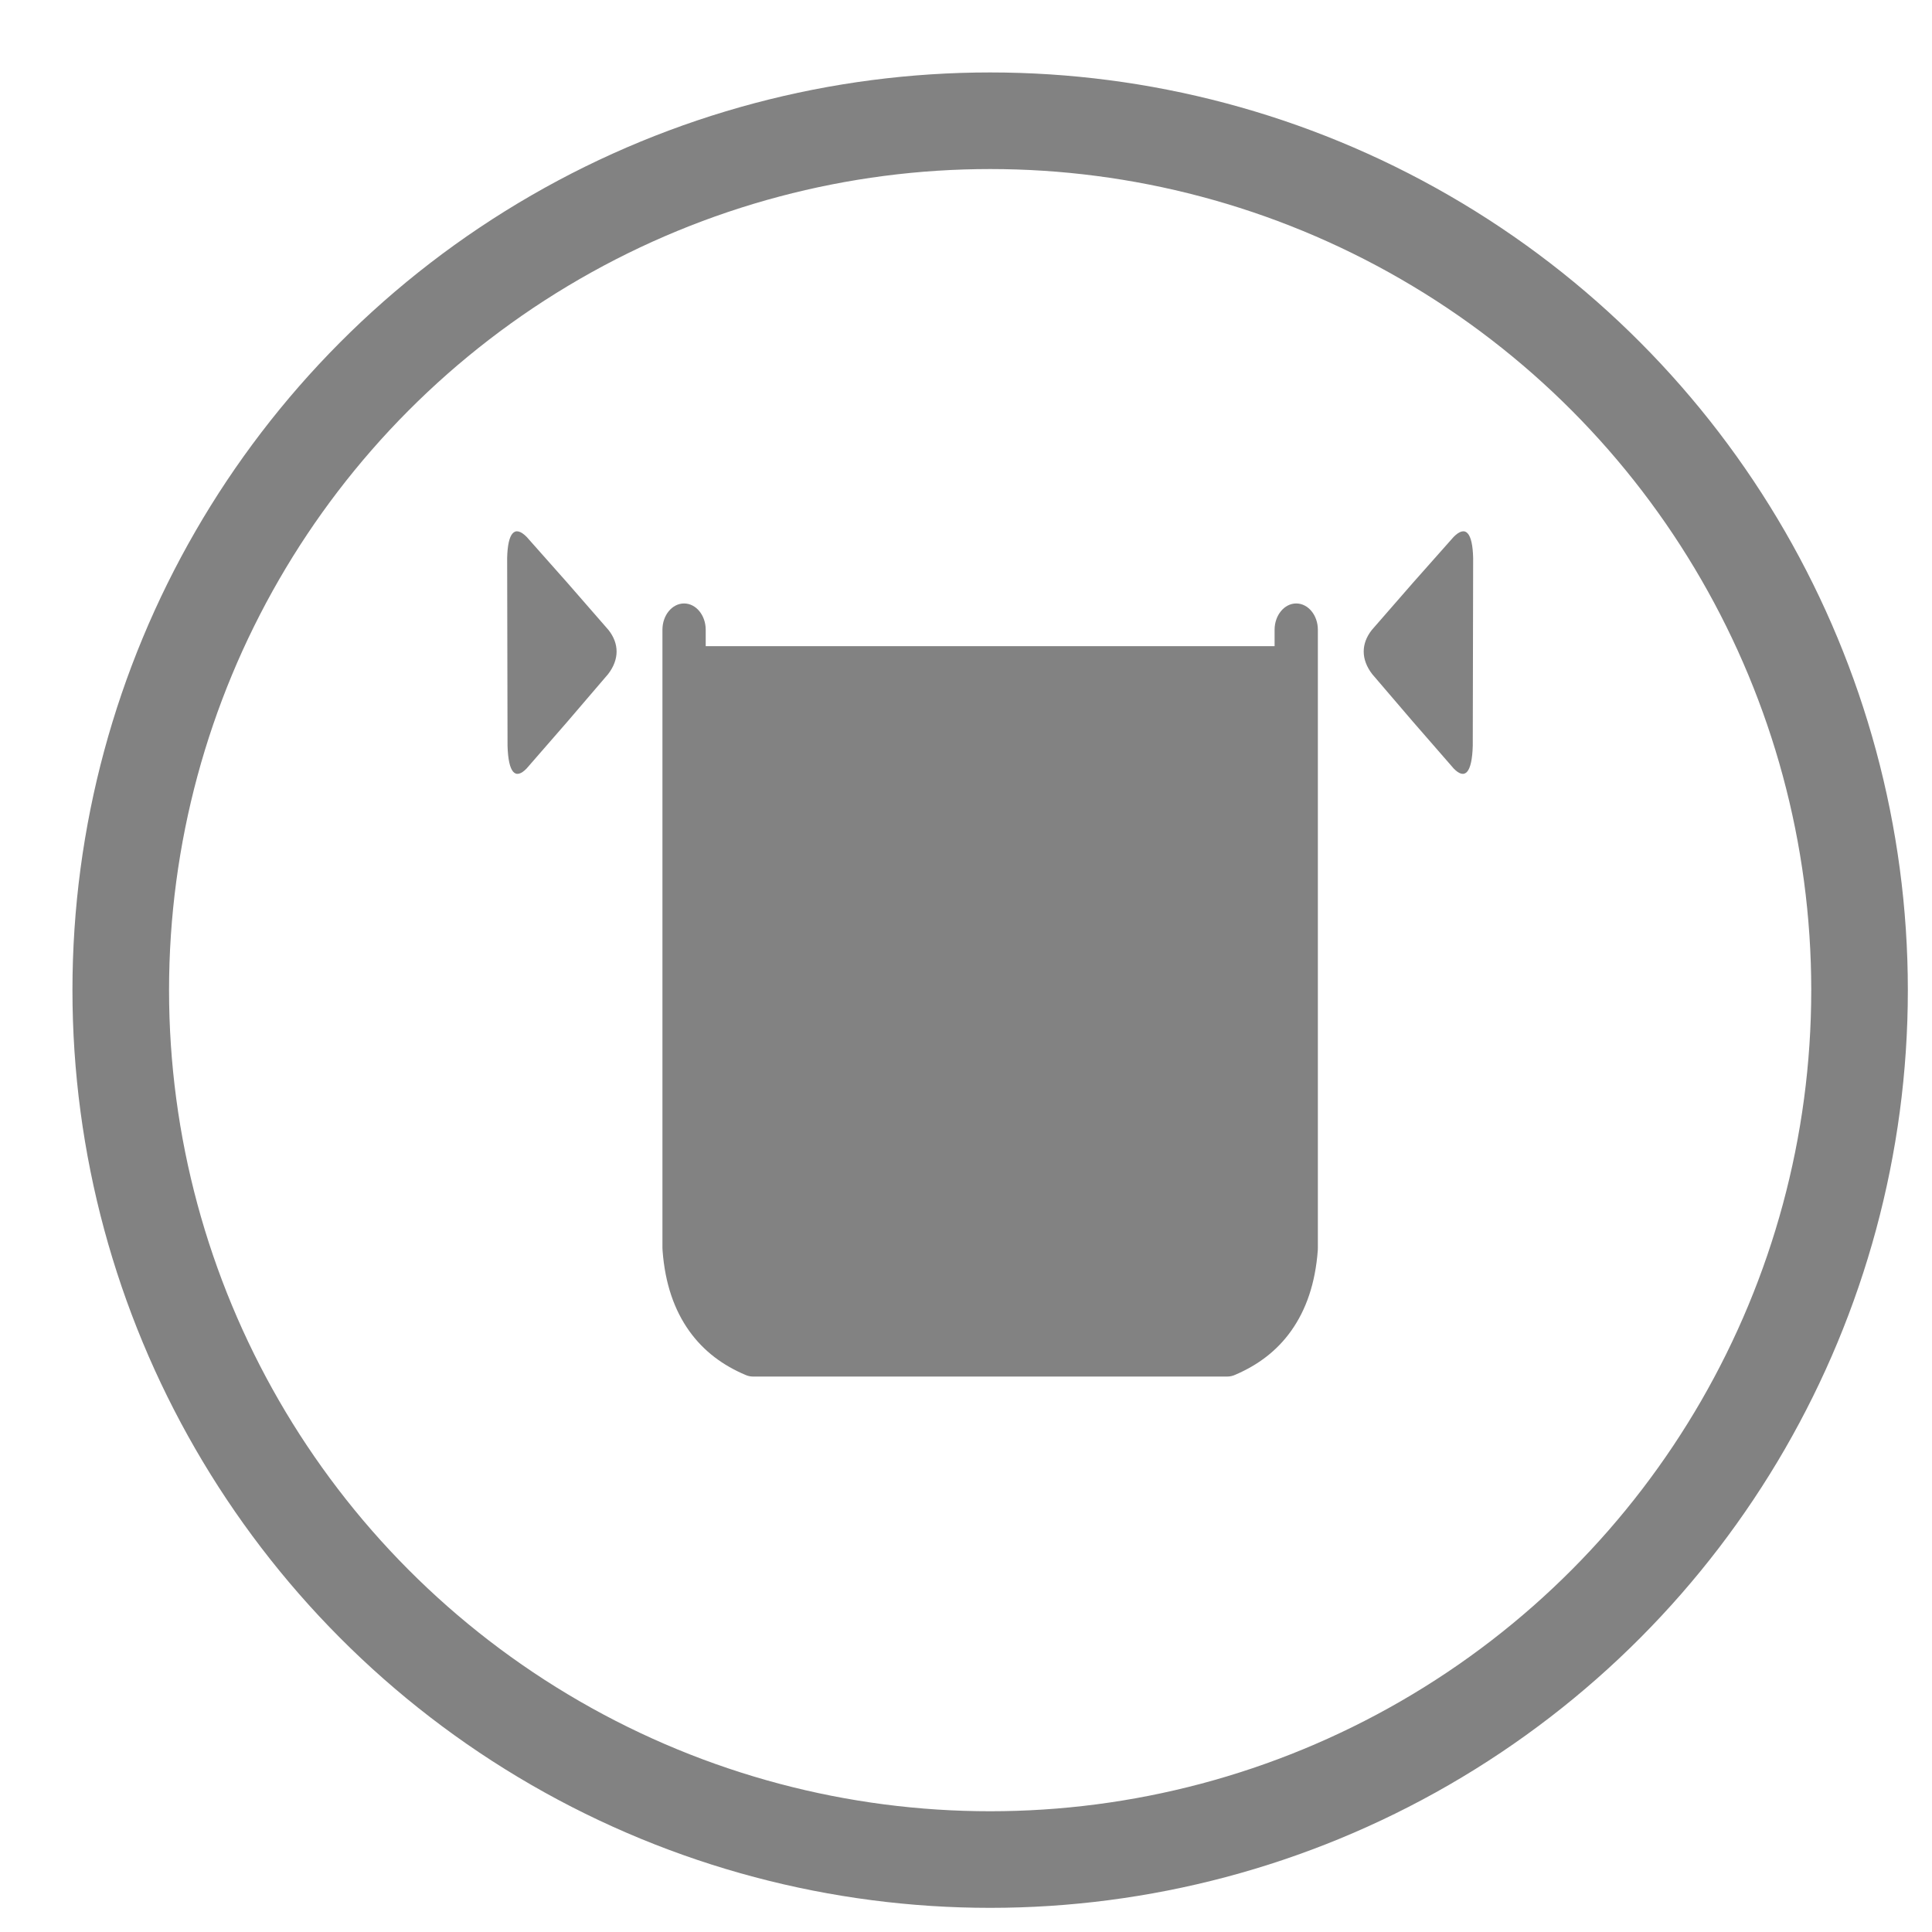 <svg width="40" height="40" viewBox="0 0 40 40" fill="none" xmlns="http://www.w3.org/2000/svg">
<g clip-path="url(#clip0)">
<g filter="url(#filter0_d)">
<circle cx="20" cy="20" r="18" stroke="#828282" stroke-width="2"/>
</g>
<g filter="url(#filter1_d)">
<path fill-rule="evenodd" clip-rule="evenodd" d="M14.111 12.539C14.111 12.238 13.91 11.994 13.663 11.994C13.415 11.994 13.215 12.238 13.215 12.539V25.331C13.215 25.353 13.216 25.375 13.218 25.396C13.27 26.084 13.464 26.627 13.768 27.054C14.07 27.478 14.471 27.772 14.943 27.97V27.97C14.991 27.99 15.041 28 15.089 28H24.911C24.969 28 25.025 27.986 25.077 27.962C25.541 27.763 25.935 27.472 26.232 27.054C26.539 26.623 26.733 26.075 26.784 25.379L26.785 25.331H26.785V12.539C26.785 12.238 26.584 11.994 26.337 11.994C26.09 11.994 25.889 12.238 25.889 12.539V12.878H14.111V12.539ZM10.008 14.94C10.024 15.5 10.168 15.652 10.401 15.413L11.25 14.438L12.09 13.457C12.326 13.15 12.32 12.825 12.099 12.544L11.25 11.57L10.403 10.615C10.151 10.362 10.012 10.535 10 11.055C10 11.755 10.005 14.256 10.008 14.94ZM29.992 14.94C29.976 15.5 29.832 15.652 29.599 15.413L28.75 14.438L27.91 13.457C27.674 13.15 27.68 12.825 27.901 12.544L28.75 11.57L29.597 10.615C29.849 10.362 29.988 10.535 30 11.055C30 11.755 29.995 14.256 29.992 14.94Z" fill="#828282"/>
</g>
</g>
<defs>
<filter id="filter0_d" x="0.5" y="0.5" width="40" height="40" filterUnits="userSpaceOnUse" color-interpolation-filters="sRGB">
<feFlood flood-opacity="0" result="BackgroundImageFix"/>
<feColorMatrix in="SourceAlpha" type="matrix" values="0 0 0 0 0 0 0 0 0 0 0 0 0 0 0 0 0 0 127 0"/>
<feOffset dx="0.5" dy="0.5"/>
<feGaussianBlur stdDeviation="0.5"/>
<feColorMatrix type="matrix" values="0 0 0 0 0 0 0 0 0 0 0 0 0 0 0 0 0 0 0.25 0"/>
<feBlend mode="normal" in2="BackgroundImageFix" result="effect1_dropShadow"/>
<feBlend mode="normal" in="SourceGraphic" in2="effect1_dropShadow" result="shape"/>
</filter>
<filter id="filter1_d" x="9.5" y="10" width="22" height="19.5" filterUnits="userSpaceOnUse" color-interpolation-filters="sRGB">
<feFlood flood-opacity="0" result="BackgroundImageFix"/>
<feColorMatrix in="SourceAlpha" type="matrix" values="0 0 0 0 0 0 0 0 0 0 0 0 0 0 0 0 0 0 127 0"/>
<feOffset dx="0.5" dy="0.5"/>
<feGaussianBlur stdDeviation="0.5"/>
<feColorMatrix type="matrix" values="0 0 0 0 0 0 0 0 0 0 0 0 0 0 0 0 0 0 0.25 0"/>
<feBlend mode="normal" in2="BackgroundImageFix" result="effect1_dropShadow"/>
<feBlend mode="normal" in="SourceGraphic" in2="effect1_dropShadow" result="shape"/>
</filter>
<clipPath id="clip0">
<rect width="40" height="40" fill="white"/>
</clipPath>
</defs>
</svg>
